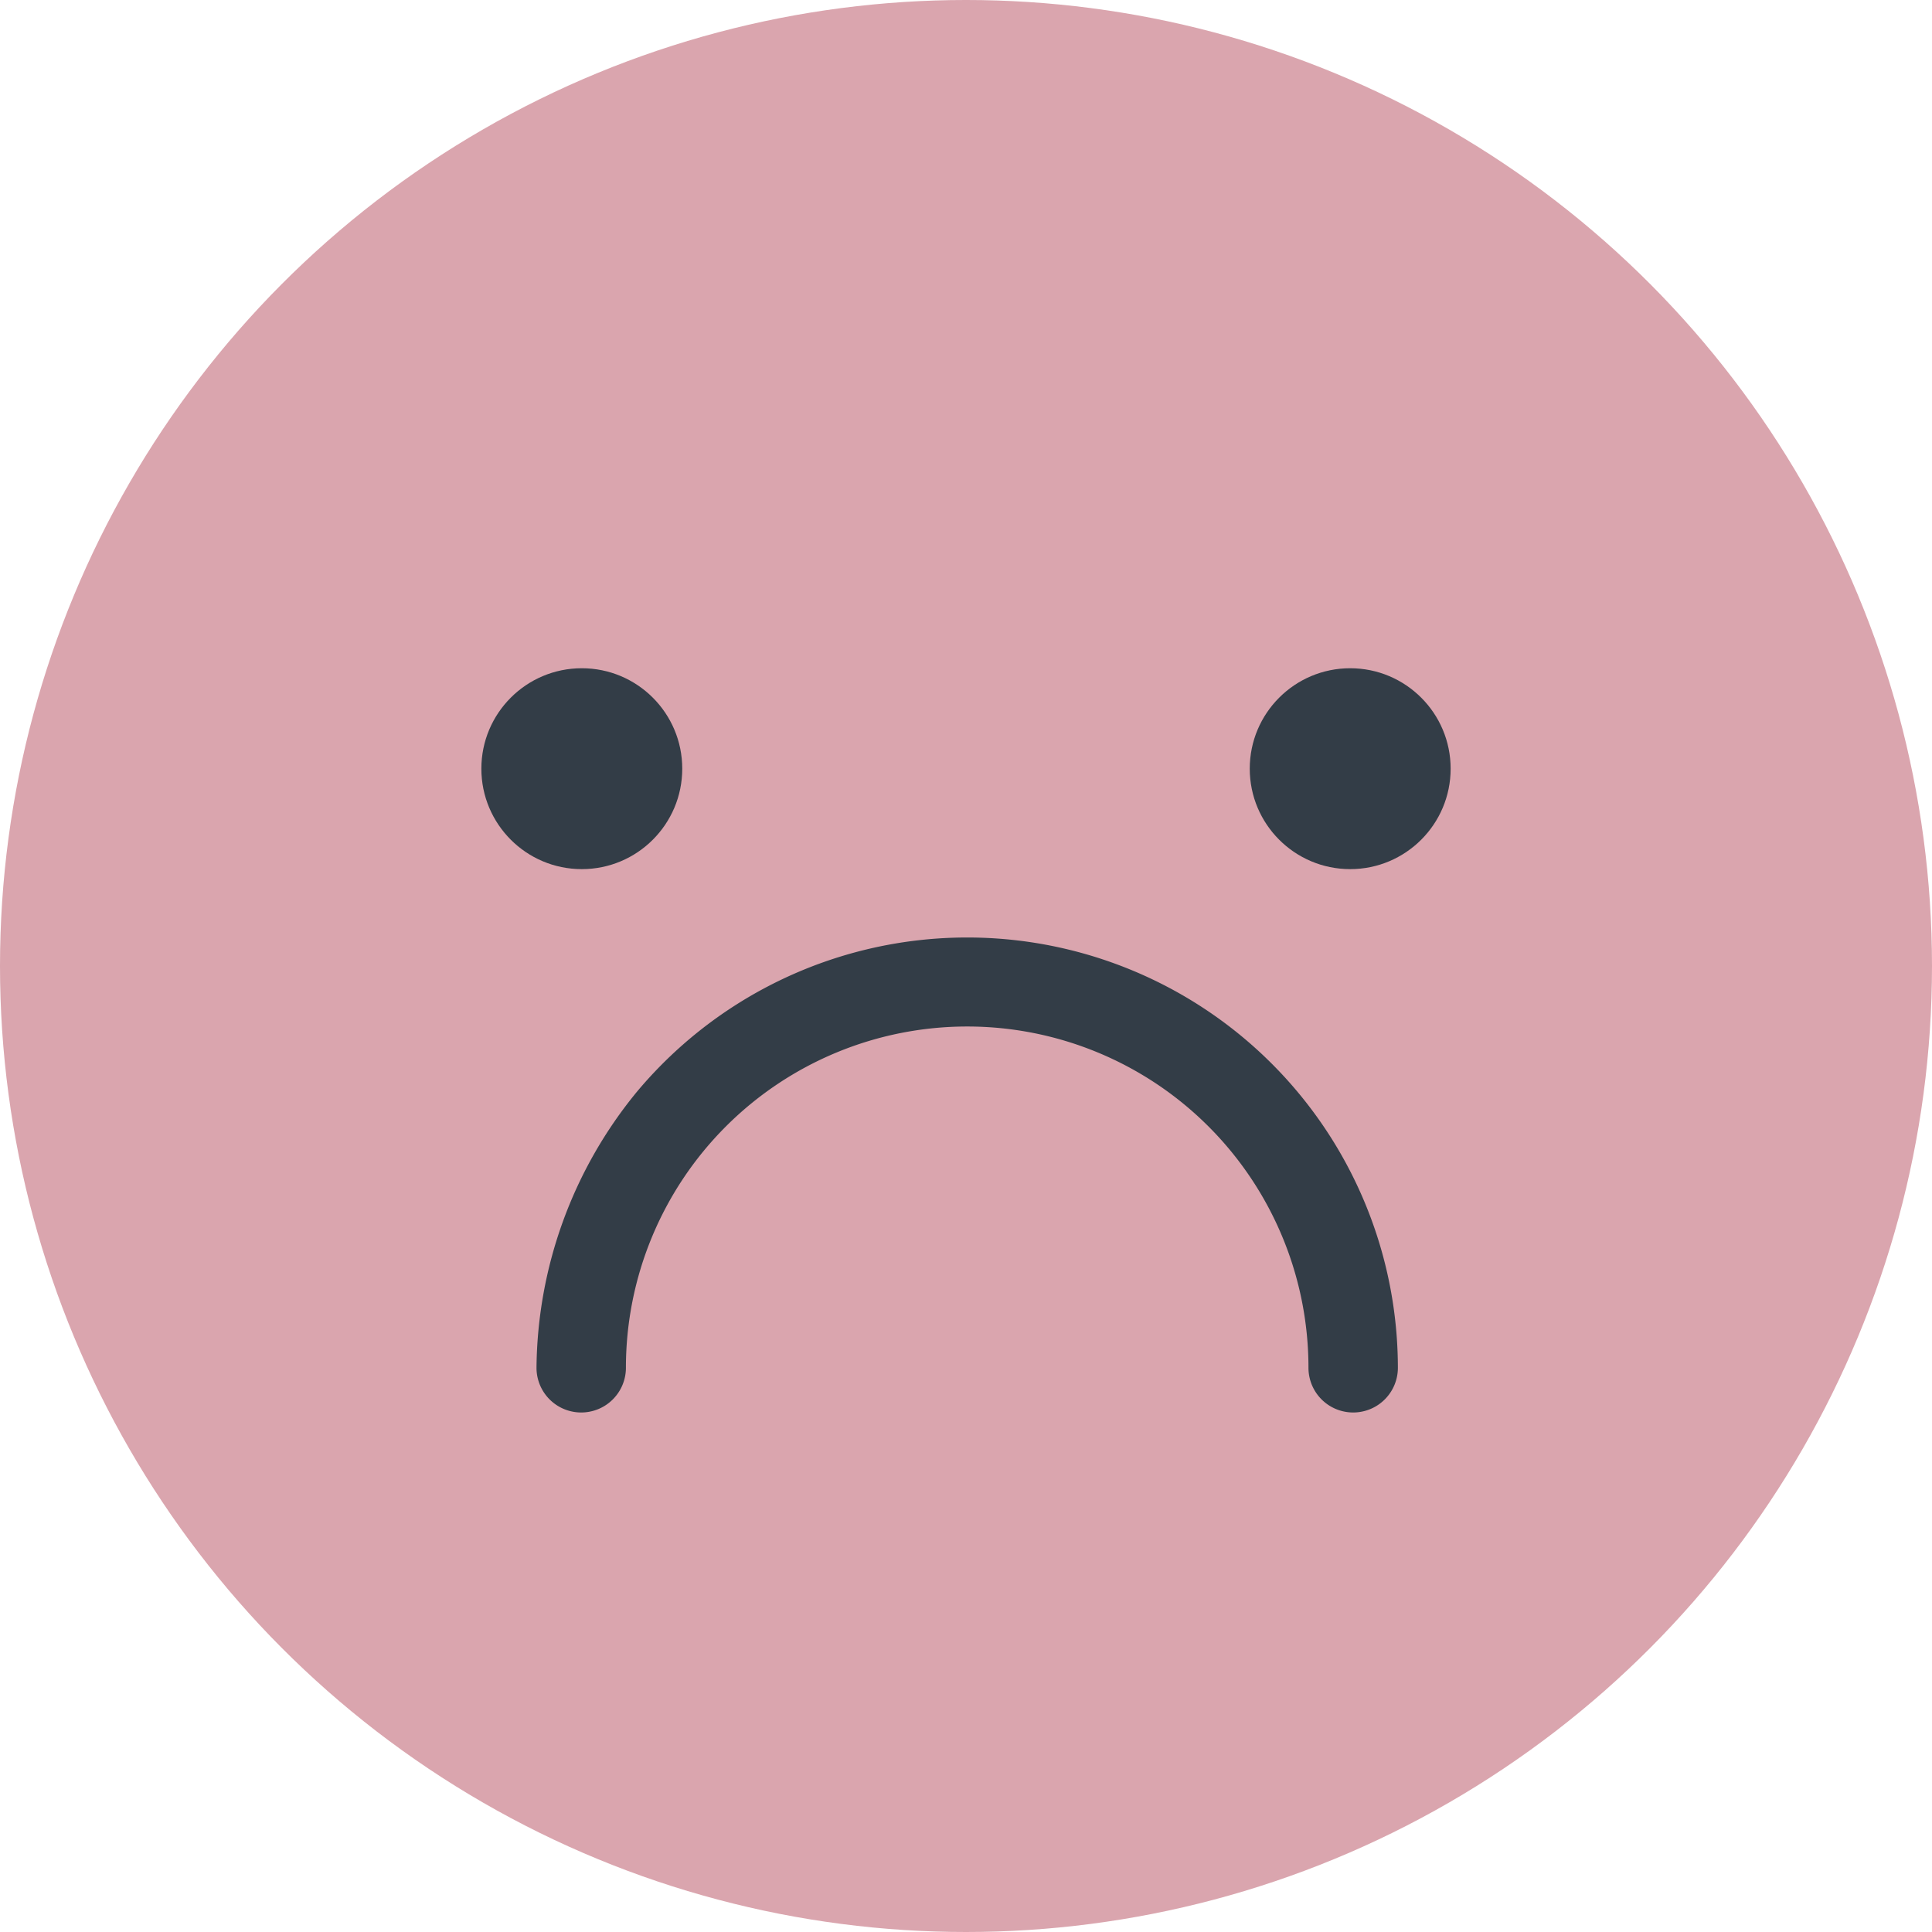 <svg xmlns="http://www.w3.org/2000/svg" viewBox="0 0 64.82 64.82"><defs><style>.cls-1{fill:#daa5ae;}.cls-2{fill:#333d47;}</style></defs><g id="Layer_2" data-name="Layer 2"><g id="Layer_21" data-name="Layer 21"><circle class="cls-1" cx="32.41" cy="32.41" r="32.41"/><circle class="cls-2" cx="19.52" cy="25.79" r="3.37"/><circle class="cls-2" cx="45.3" cy="25.79" r="3.37"/><path class="cls-2" d="M21,45.89a11.45,11.45,0,0,1,22.9,0,1.5,1.5,0,0,0,3,0,14.45,14.45,0,0,0-25.54-9.25A14.79,14.79,0,0,0,18,45.89a1.5,1.5,0,0,0,3,0Z"/></g></g></svg>